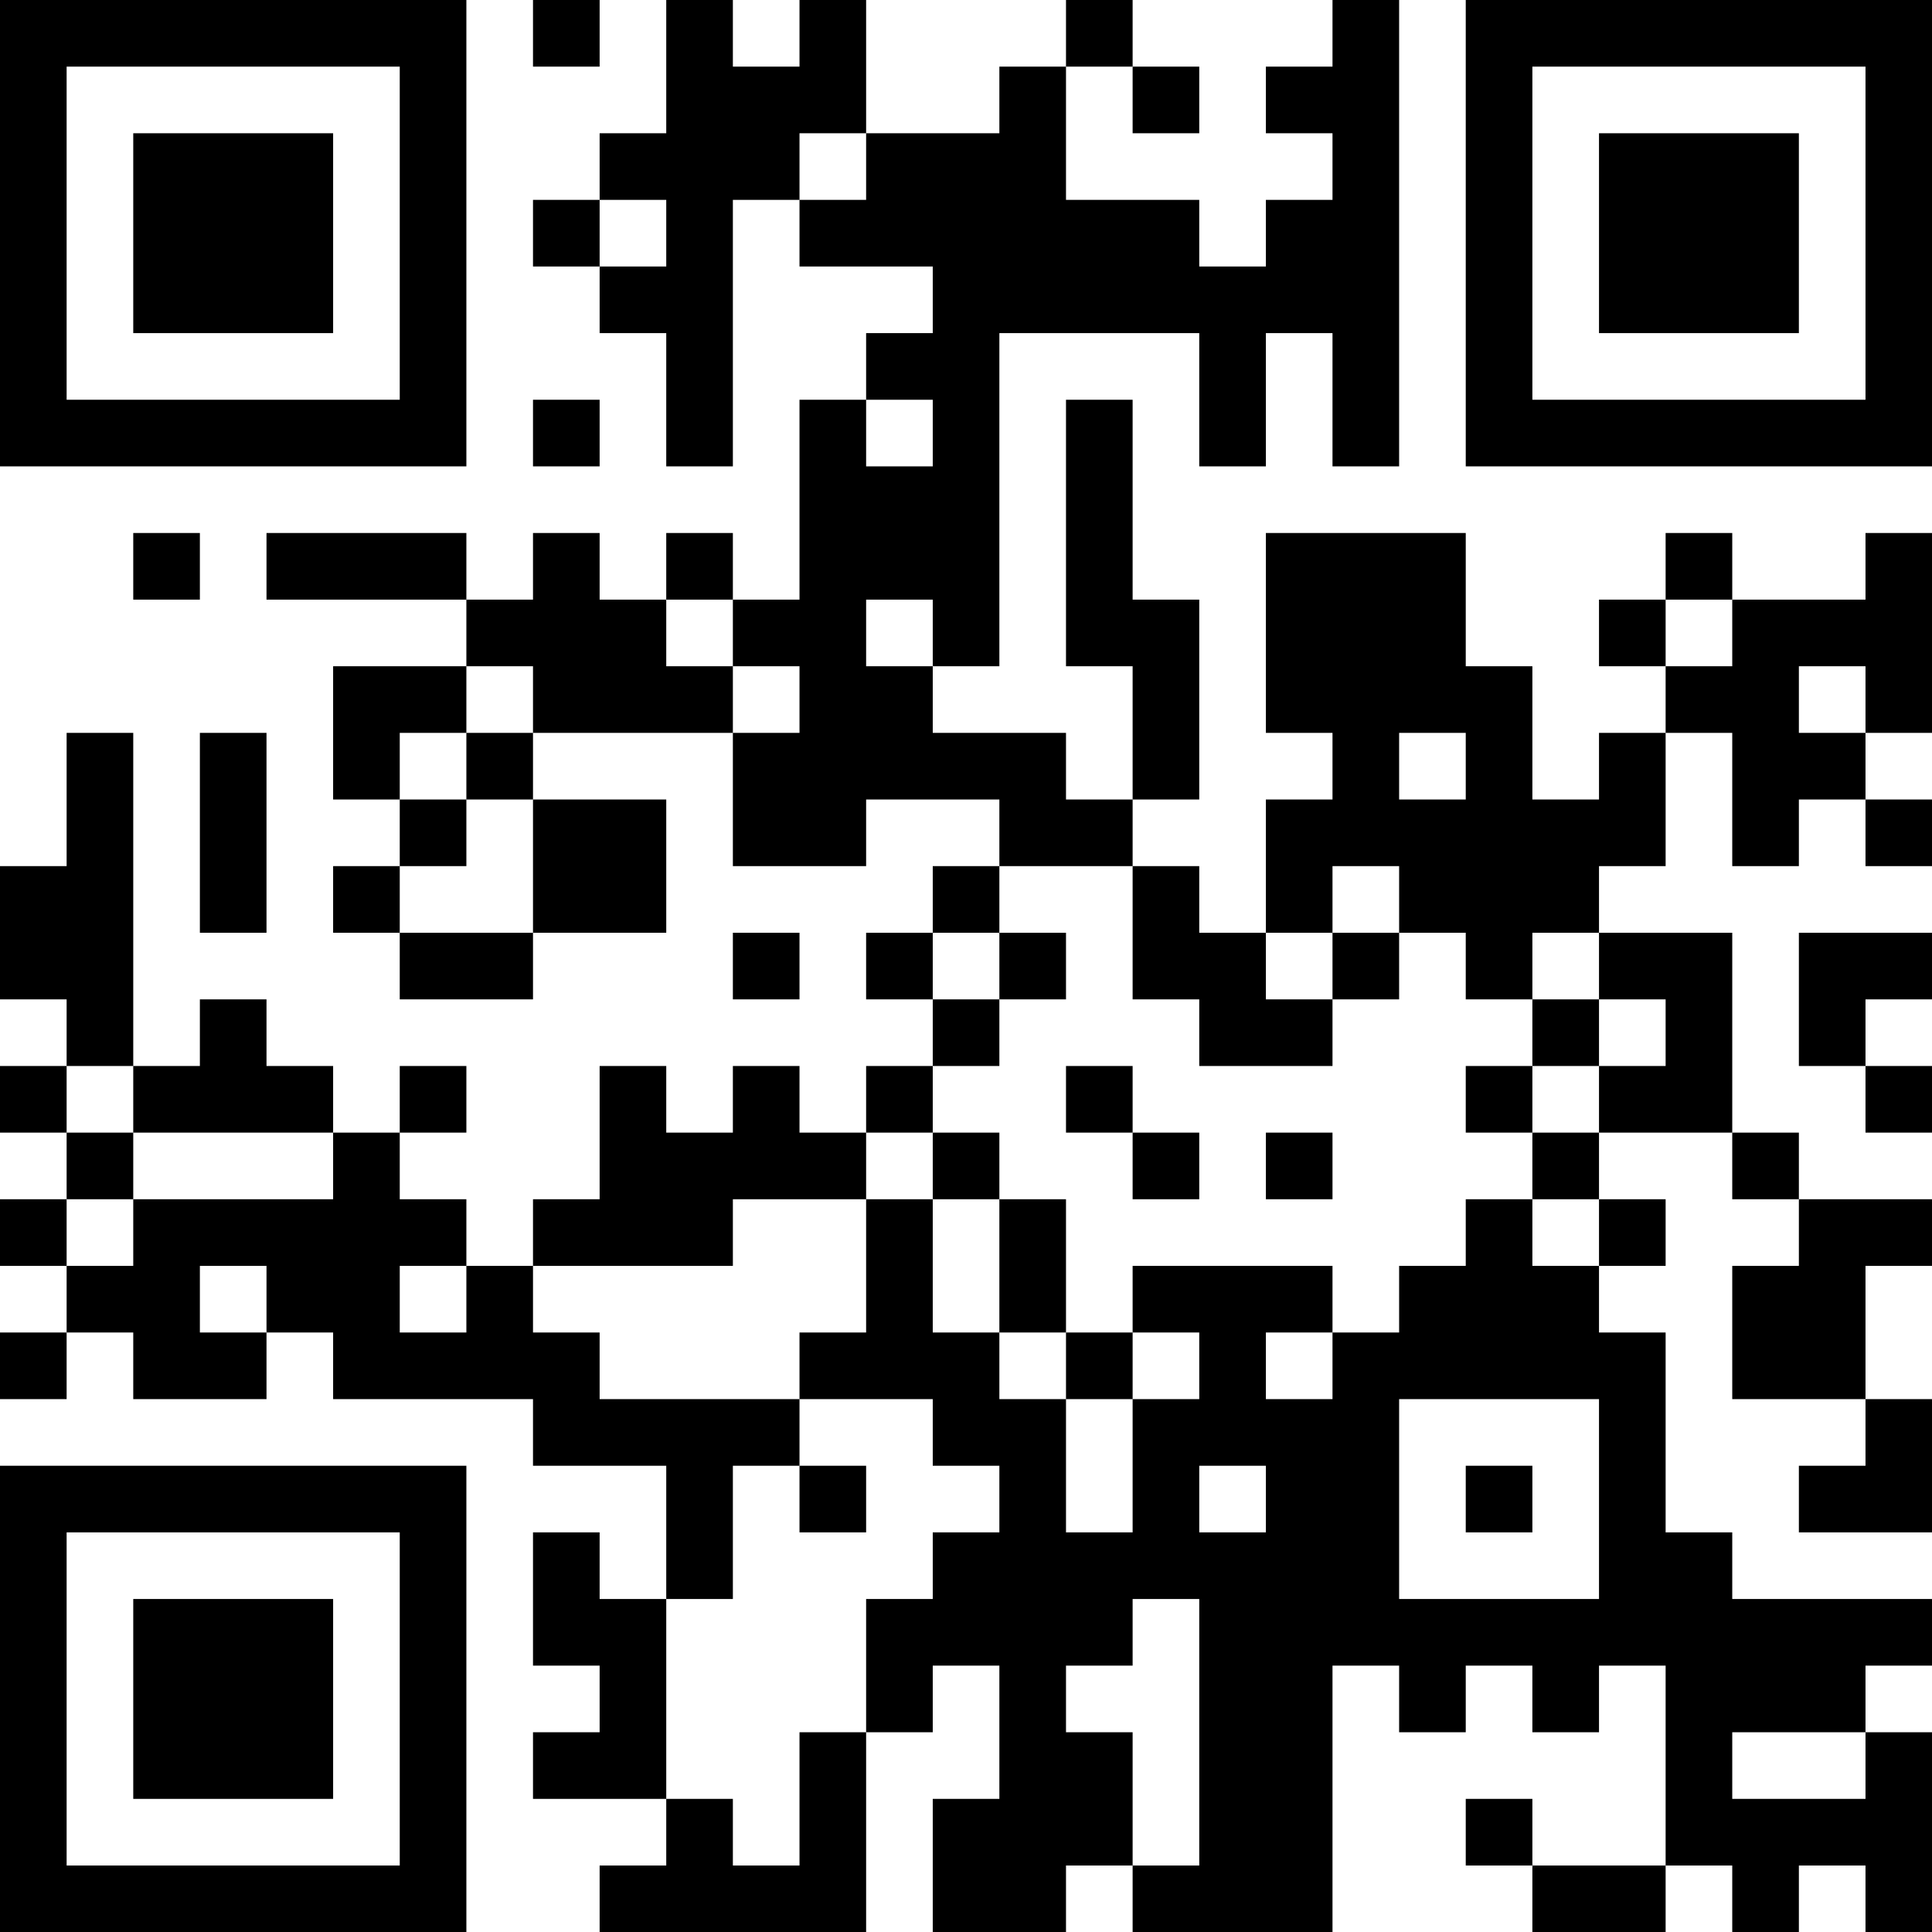<?xml version="1.0" encoding="UTF-8"?>
<svg xmlns="http://www.w3.org/2000/svg" version="1.1" width="200" height="200" viewBox="0 0 200 200"><rect x="0" y="0" width="200" height="200" fill="#ffffff"/><g transform="scale(6.897)"><g transform="translate(0,0)"><path fill-rule="evenodd" d="M8 0L8 1L9 1L9 0ZM10 0L10 2L9 2L9 3L8 3L8 4L9 4L9 5L10 5L10 7L11 7L11 3L12 3L12 4L14 4L14 5L13 5L13 6L12 6L12 9L11 9L11 8L10 8L10 9L9 9L9 8L8 8L8 9L7 9L7 8L4 8L4 9L7 9L7 10L5 10L5 12L6 12L6 13L5 13L5 14L6 14L6 15L8 15L8 14L10 14L10 12L8 12L8 11L11 11L11 13L13 13L13 12L15 12L15 13L14 13L14 14L13 14L13 15L14 15L14 16L13 16L13 17L12 17L12 16L11 16L11 17L10 17L10 16L9 16L9 18L8 18L8 19L7 19L7 18L6 18L6 17L7 17L7 16L6 16L6 17L5 17L5 16L4 16L4 15L3 15L3 16L2 16L2 11L1 11L1 13L0 13L0 15L1 15L1 16L0 16L0 17L1 17L1 18L0 18L0 19L1 19L1 20L0 20L0 21L1 21L1 20L2 20L2 21L4 21L4 20L5 20L5 21L8 21L8 22L10 22L10 24L9 24L9 23L8 23L8 25L9 25L9 26L8 26L8 27L10 27L10 28L9 28L9 29L13 29L13 26L14 26L14 25L15 25L15 27L14 27L14 29L16 29L16 28L17 28L17 29L20 29L20 25L21 25L21 26L22 26L22 25L23 25L23 26L24 26L24 25L25 25L25 28L23 28L23 27L22 27L22 28L23 28L23 29L25 29L25 28L26 28L26 29L27 29L27 28L28 28L28 29L29 29L29 26L28 26L28 25L29 25L29 24L26 24L26 23L25 23L25 20L24 20L24 19L25 19L25 18L24 18L24 17L26 17L26 18L27 18L27 19L26 19L26 21L28 21L28 22L27 22L27 23L29 23L29 21L28 21L28 19L29 19L29 18L27 18L27 17L26 17L26 14L24 14L24 13L25 13L25 11L26 11L26 13L27 13L27 12L28 12L28 13L29 13L29 12L28 12L28 11L29 11L29 8L28 8L28 9L26 9L26 8L25 8L25 9L24 9L24 10L25 10L25 11L24 11L24 12L23 12L23 10L22 10L22 8L19 8L19 11L20 11L20 12L19 12L19 14L18 14L18 13L17 13L17 12L18 12L18 9L17 9L17 6L16 6L16 10L17 10L17 12L16 12L16 11L14 11L14 10L15 10L15 5L18 5L18 7L19 7L19 5L20 5L20 7L21 7L21 0L20 0L20 1L19 1L19 2L20 2L20 3L19 3L19 4L18 4L18 3L16 3L16 1L17 1L17 2L18 2L18 1L17 1L17 0L16 0L16 1L15 1L15 2L13 2L13 0L12 0L12 1L11 1L11 0ZM12 2L12 3L13 3L13 2ZM9 3L9 4L10 4L10 3ZM8 6L8 7L9 7L9 6ZM13 6L13 7L14 7L14 6ZM2 8L2 9L3 9L3 8ZM10 9L10 10L11 10L11 11L12 11L12 10L11 10L11 9ZM13 9L13 10L14 10L14 9ZM25 9L25 10L26 10L26 9ZM7 10L7 11L6 11L6 12L7 12L7 13L6 13L6 14L8 14L8 12L7 12L7 11L8 11L8 10ZM27 10L27 11L28 11L28 10ZM3 11L3 14L4 14L4 11ZM21 11L21 12L22 12L22 11ZM15 13L15 14L14 14L14 15L15 15L15 16L14 16L14 17L13 17L13 18L11 18L11 19L8 19L8 20L9 20L9 21L12 21L12 22L11 22L11 24L10 24L10 27L11 27L11 28L12 28L12 26L13 26L13 24L14 24L14 23L15 23L15 22L14 22L14 21L12 21L12 20L13 20L13 18L14 18L14 20L15 20L15 21L16 21L16 23L17 23L17 21L18 21L18 20L17 20L17 19L20 19L20 20L19 20L19 21L20 21L20 20L21 20L21 19L22 19L22 18L23 18L23 19L24 19L24 18L23 18L23 17L24 17L24 16L25 16L25 15L24 15L24 14L23 14L23 15L22 15L22 14L21 14L21 13L20 13L20 14L19 14L19 15L20 15L20 16L18 16L18 15L17 15L17 13ZM11 14L11 15L12 15L12 14ZM15 14L15 15L16 15L16 14ZM20 14L20 15L21 15L21 14ZM27 14L27 16L28 16L28 17L29 17L29 16L28 16L28 15L29 15L29 14ZM23 15L23 16L22 16L22 17L23 17L23 16L24 16L24 15ZM1 16L1 17L2 17L2 18L1 18L1 19L2 19L2 18L5 18L5 17L2 17L2 16ZM16 16L16 17L17 17L17 18L18 18L18 17L17 17L17 16ZM14 17L14 18L15 18L15 20L16 20L16 21L17 21L17 20L16 20L16 18L15 18L15 17ZM19 17L19 18L20 18L20 17ZM3 19L3 20L4 20L4 19ZM6 19L6 20L7 20L7 19ZM21 21L21 24L24 24L24 21ZM12 22L12 23L13 23L13 22ZM18 22L18 23L19 23L19 22ZM22 22L22 23L23 23L23 22ZM17 24L17 25L16 25L16 26L17 26L17 28L18 28L18 24ZM26 26L26 27L28 27L28 26ZM0 0L0 7L7 7L7 0ZM1 1L1 6L6 6L6 1ZM2 2L2 5L5 5L5 2ZM22 0L22 7L29 7L29 0ZM23 1L23 6L28 6L28 1ZM24 2L24 5L27 5L27 2ZM0 22L0 29L7 29L7 22ZM1 23L1 28L6 28L6 23ZM2 24L2 27L5 27L5 24Z" fill="#000000"/></g></g></svg>
